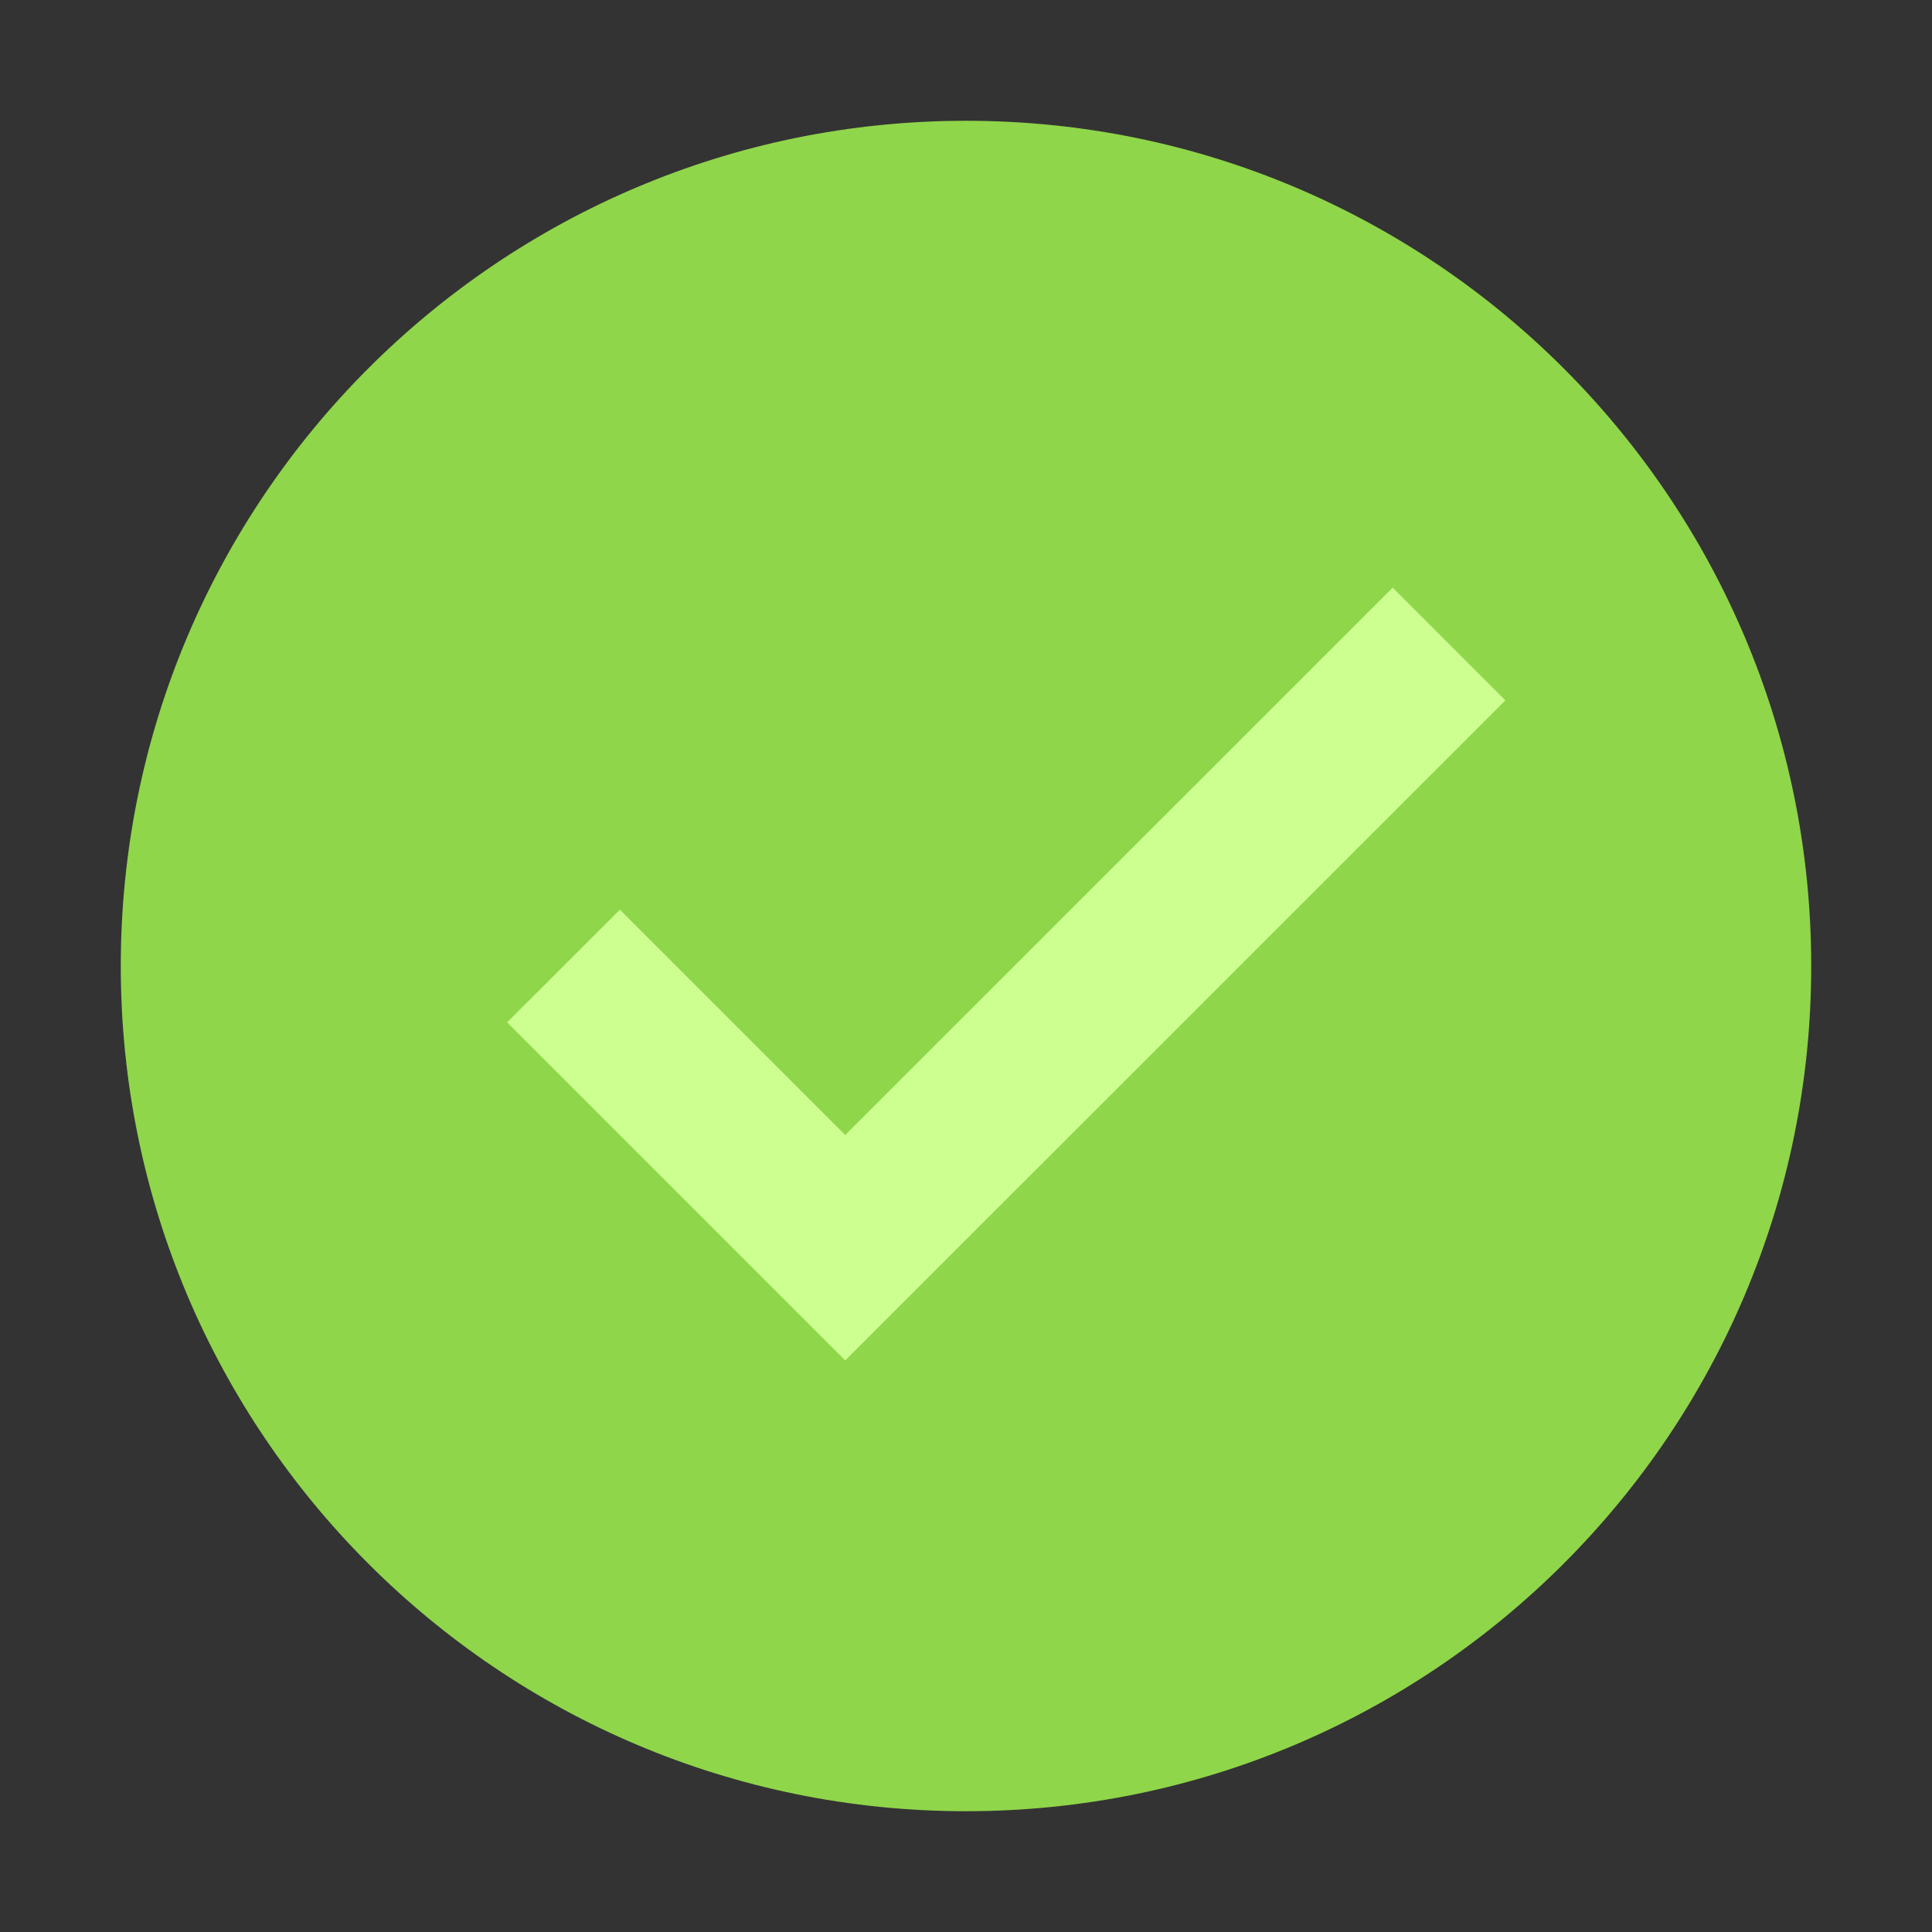 <svg width="31" height="31" viewBox="0 0 31 31" fill="none" xmlns="http://www.w3.org/2000/svg">
<rect x="0" y="0" width="31" height="31" fill="#333333" stroke="none"/>
<path d="M15.5 29.062C22.99 29.062 29.062 22.99 29.062 15.5C29.062 8.01 22.99 1.938 15.5 1.938C8.01 1.938 1.938 8.01 1.938 15.5C1.938 22.99 8.01 29.062 15.5 29.062Z" fill="#90D64A"/>
<path d="M22.346 9.429L13.562 18.212L9.946 14.596L8.137 16.404L13.562 21.829L24.154 11.238L22.346 9.429Z" fill="#CCFF90"/>
</svg>
